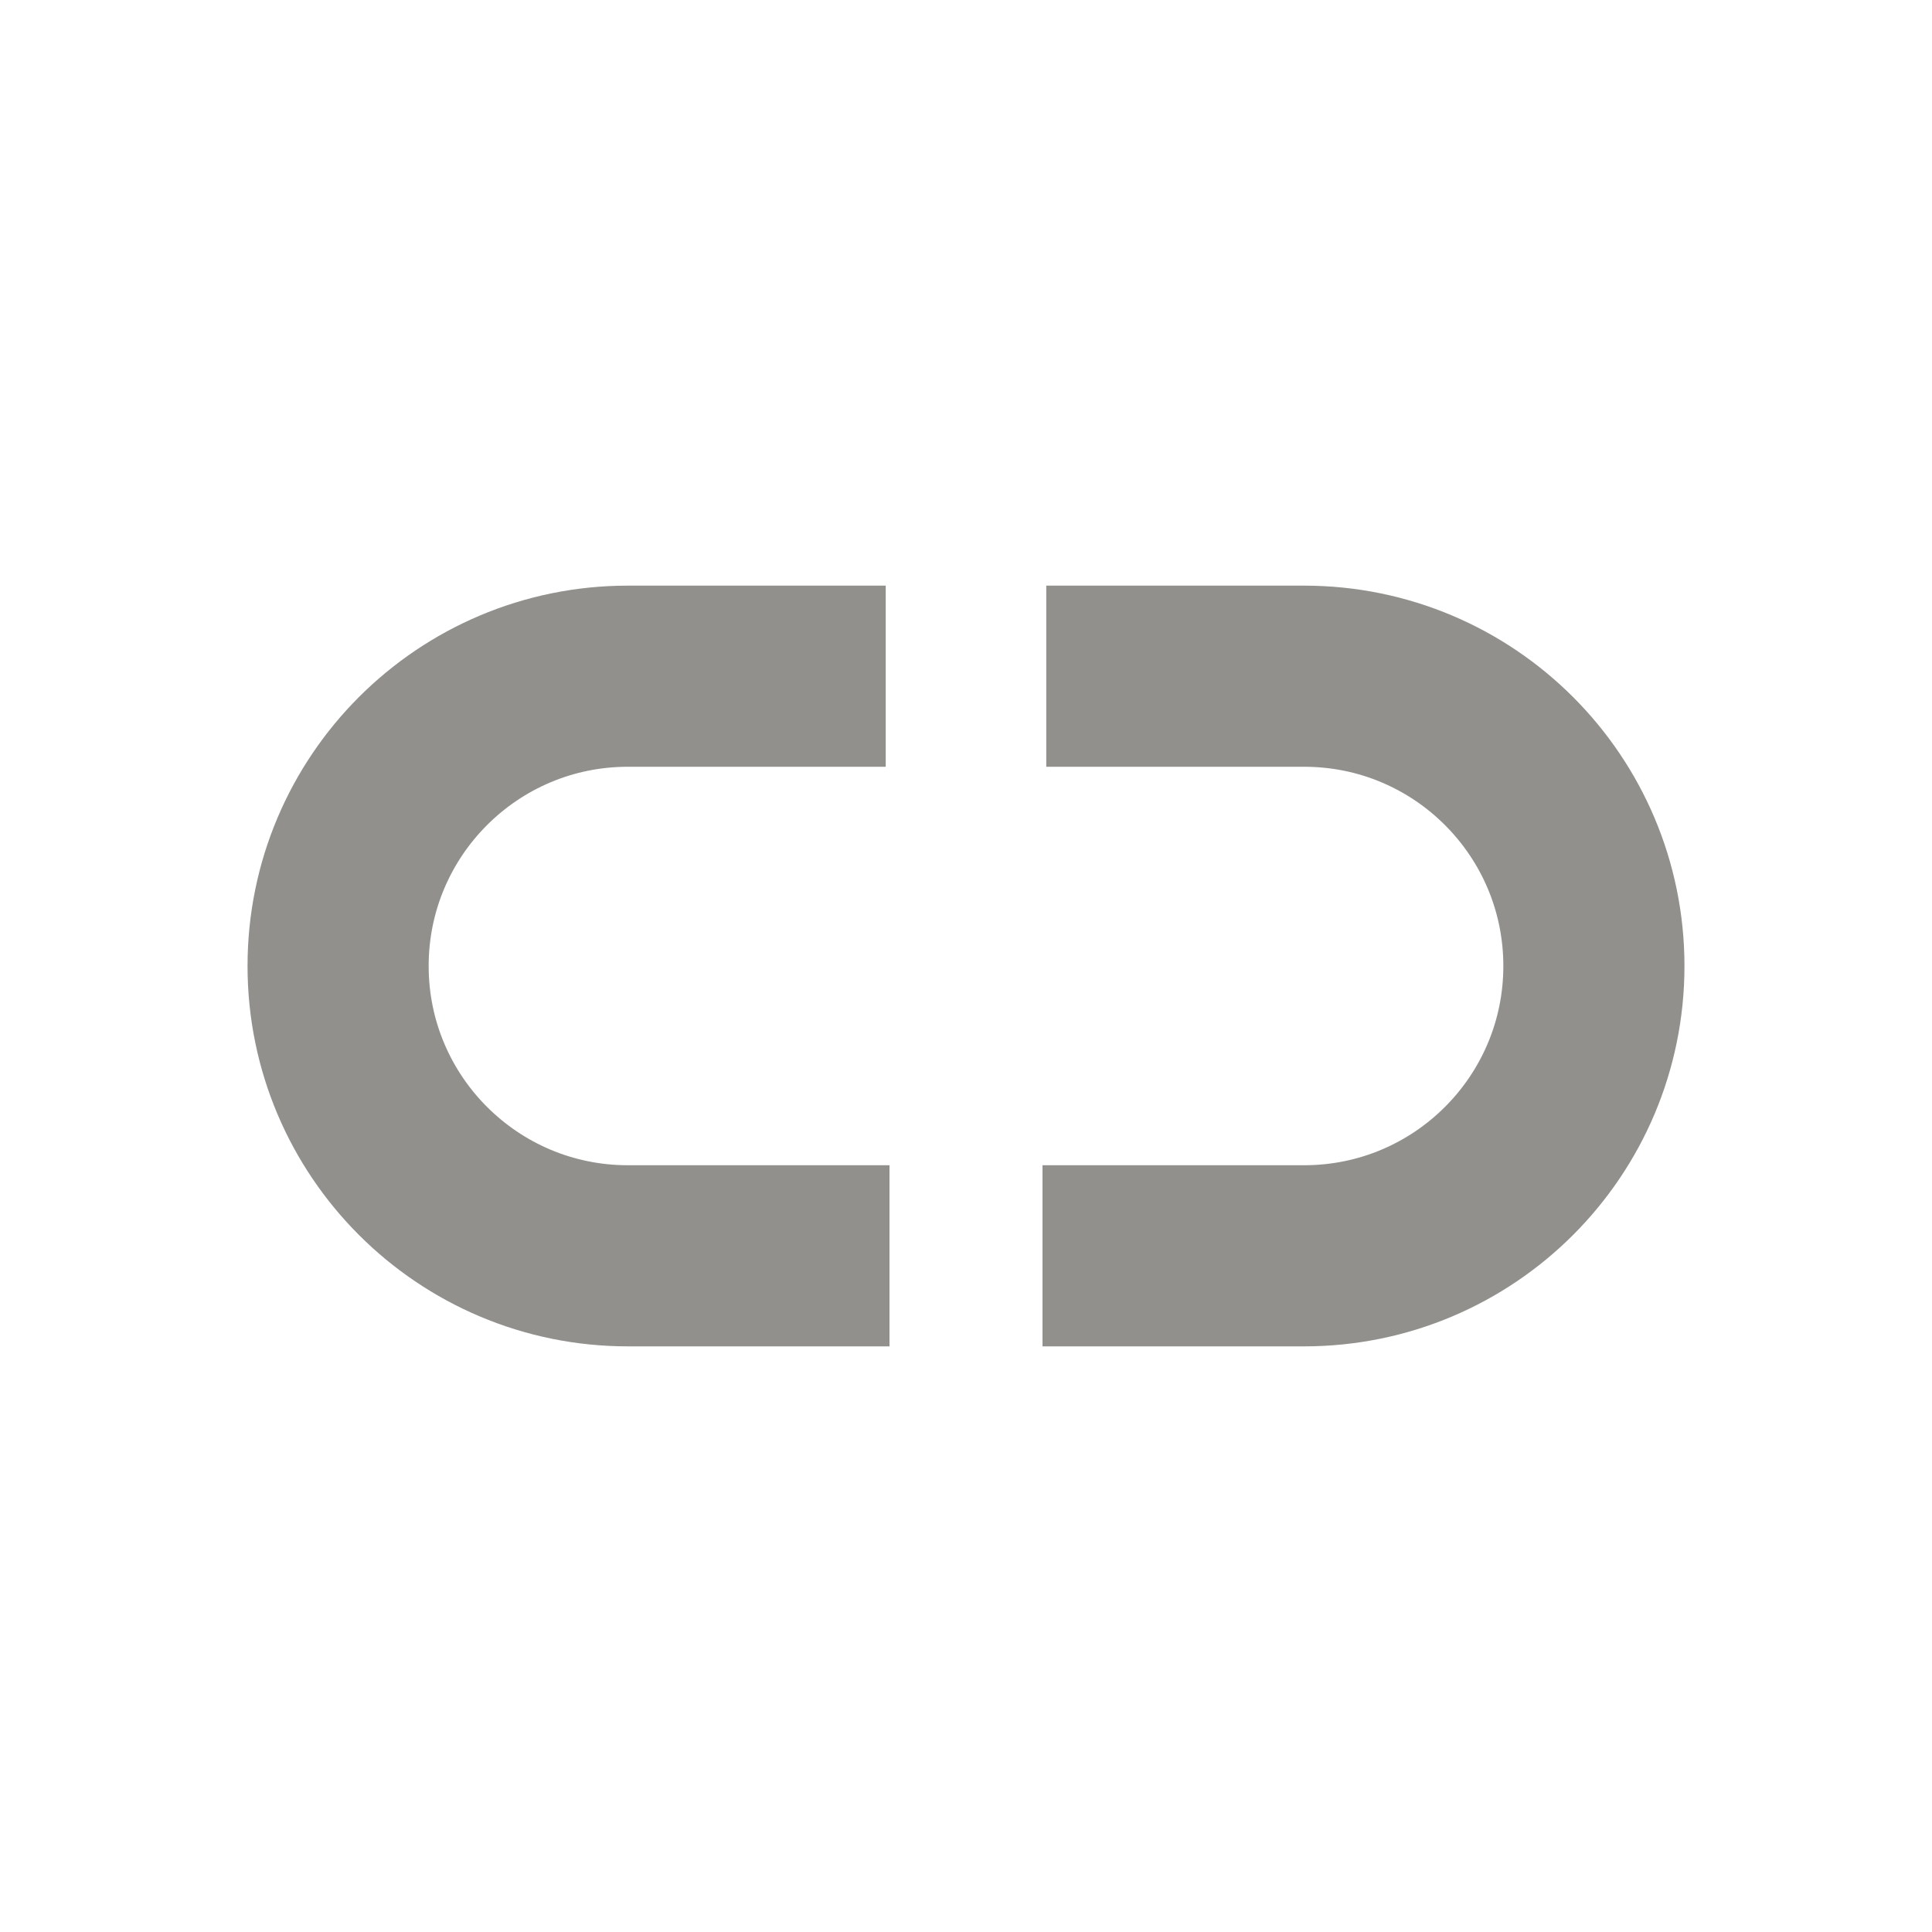 <!-- Generated by IcoMoon.io -->
<svg version="1.1" xmlns="http://www.w3.org/2000/svg" width="40" height="40" viewBox="0 0 40 40">
<title>io-unlink-sharp</title>
<path fill="none" stroke-linejoin="round" stroke-linecap="square" stroke-miterlimit="4" stroke-width="3.75" stroke="#91908d" d="M16.541 26h-3.541c-3.314 0-6-2.686-6-6s2.686-6 6-6v0h3.463"></path>
<path fill="none" stroke-linejoin="round" stroke-linecap="square" stroke-miterlimit="4" stroke-width="3.75" stroke="#91908d" d="M23.537 14h3.463c3.314 0 6 2.686 6 6s-2.686 6-6 6v0h-3.541"></path>
</svg>
